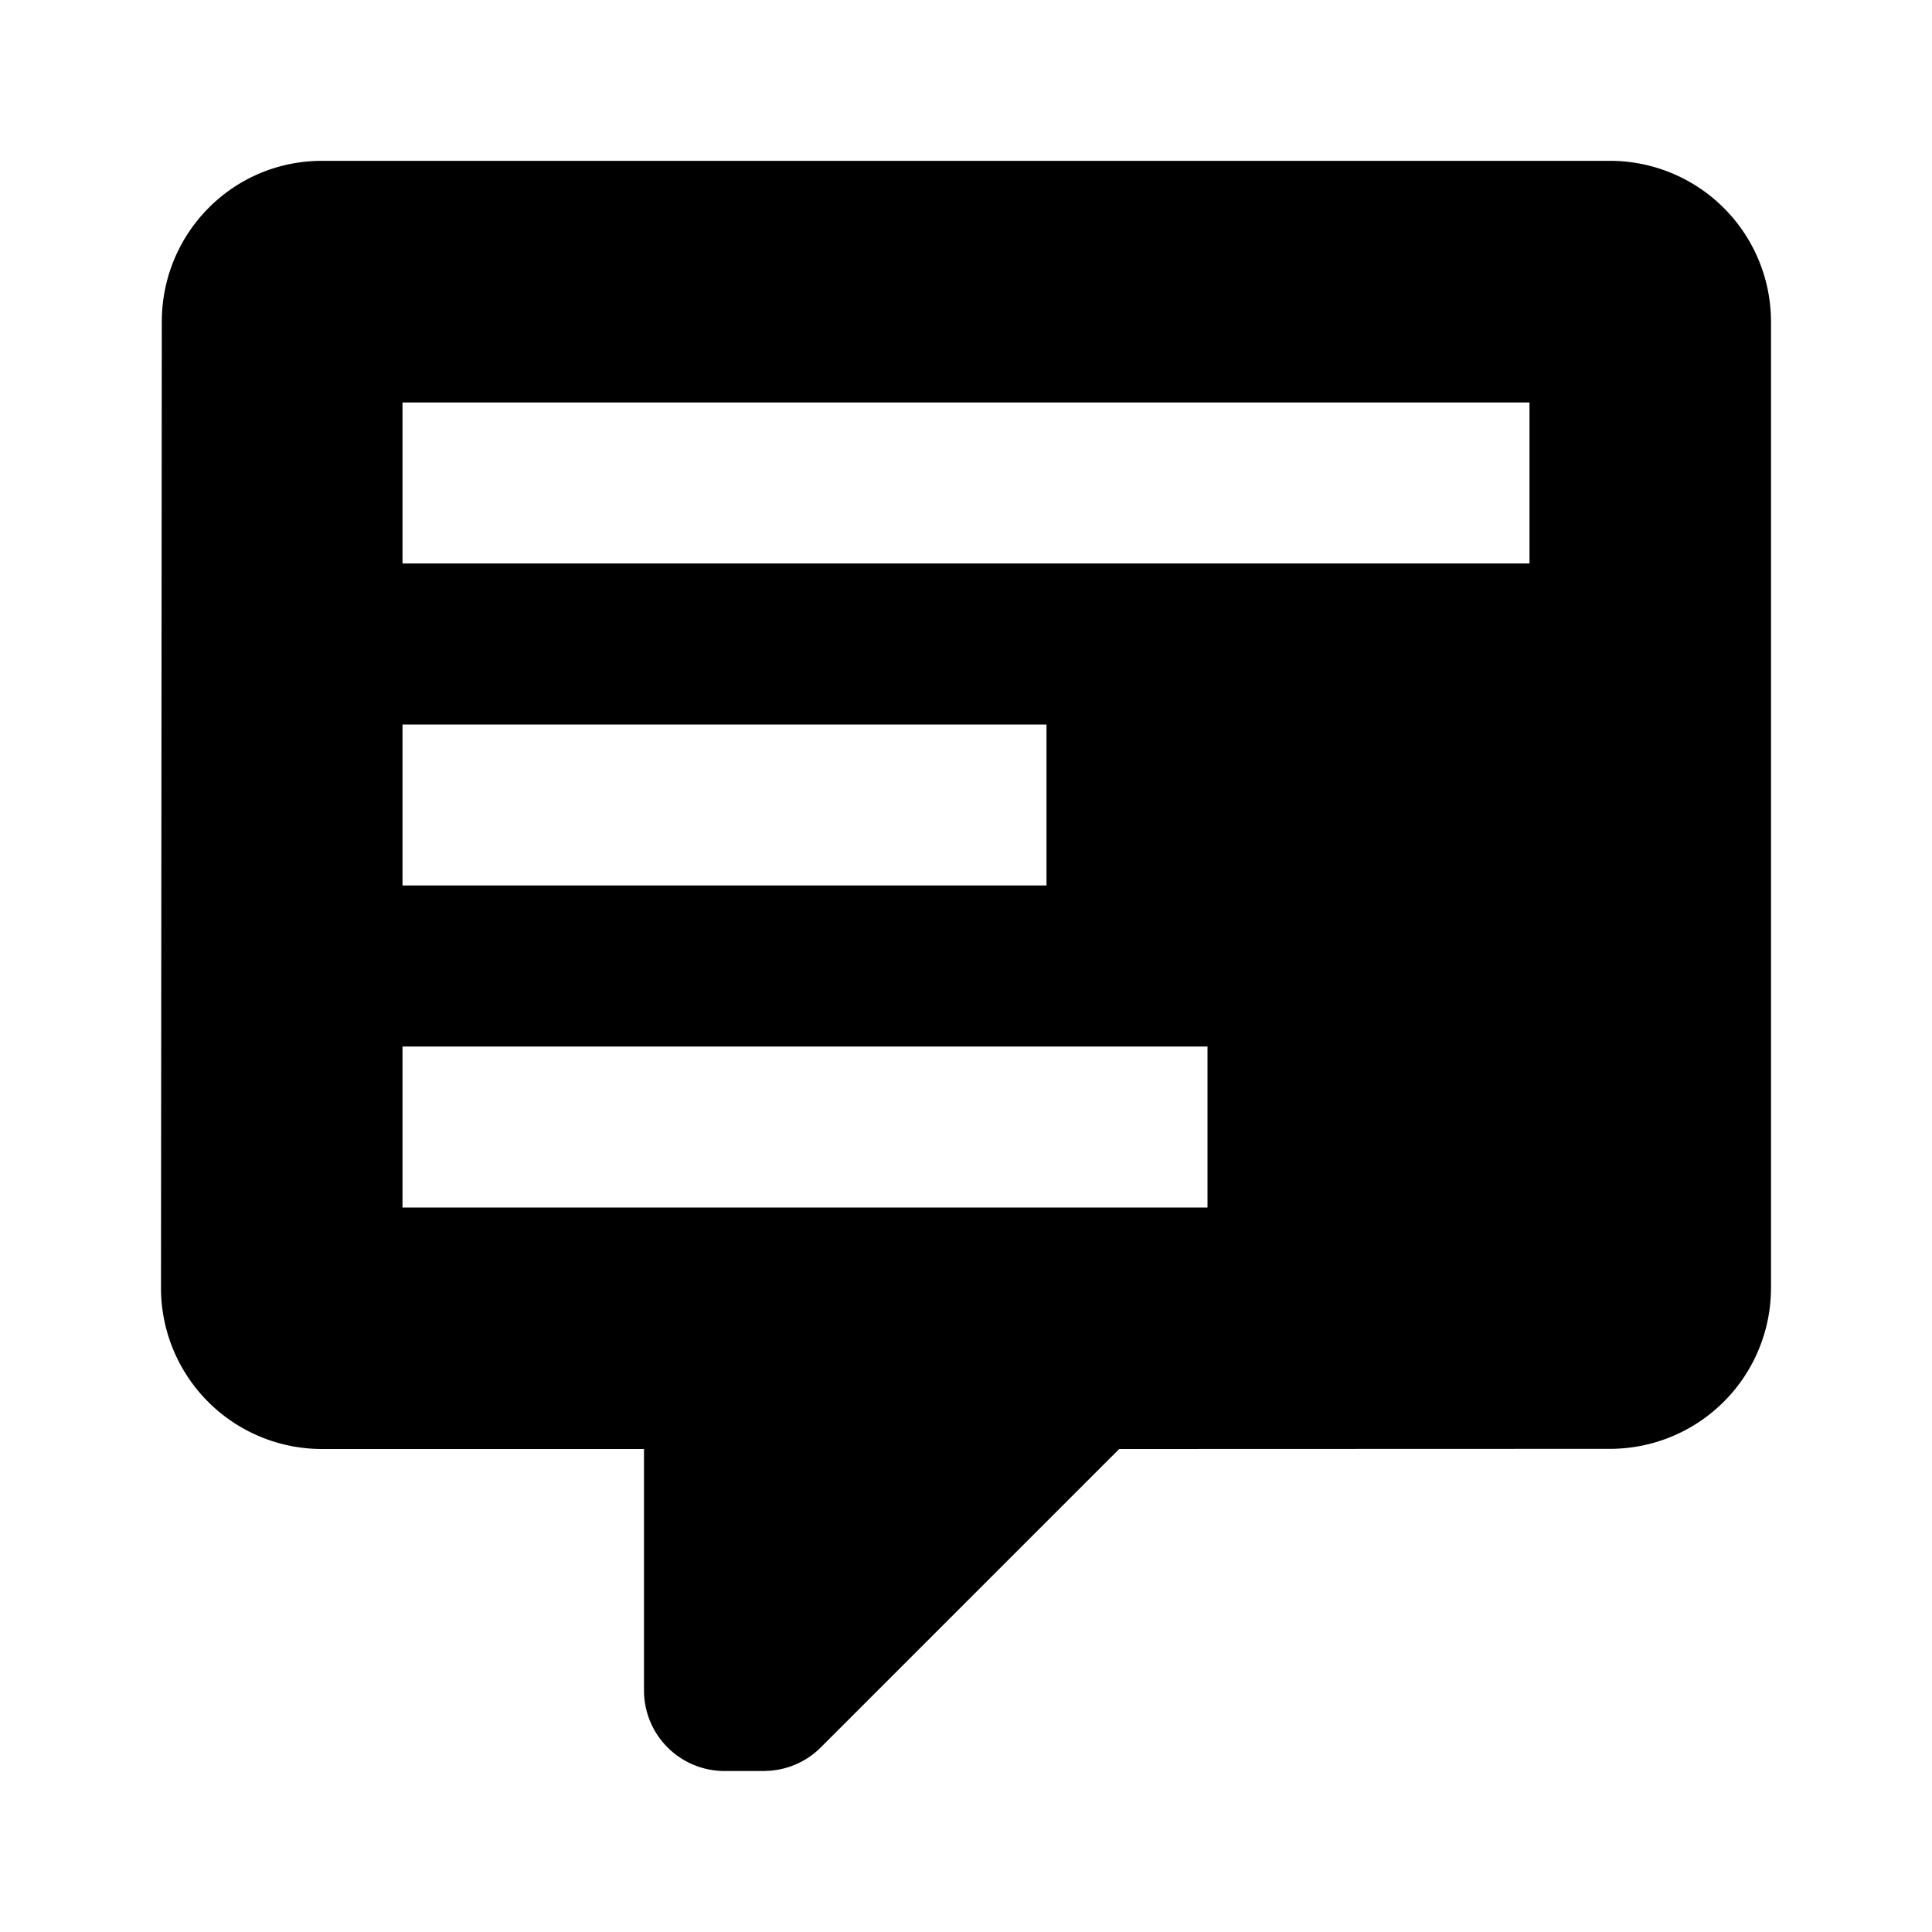<svg xmlns="http://www.w3.org/2000/svg" baseProfile="full" viewBox="0 0 24.00 24.00"><path d="M9 22a1 1 0 0 1-1-1v-3H4a2 2 0 0 1-2-2l.01-12.002c0-1.105.885-2 1.99-2h16a2 2 0 0 1 2 2v12a2 2 0 0 1-2 2L13.903 18l-3.706 3.706a.997.997 0 0 1-.697.293L9.5 22H9zM5 5v2h14V5H5zm0 4v2h8V9H5zm0 4v2h10v-2H5z"/></svg>